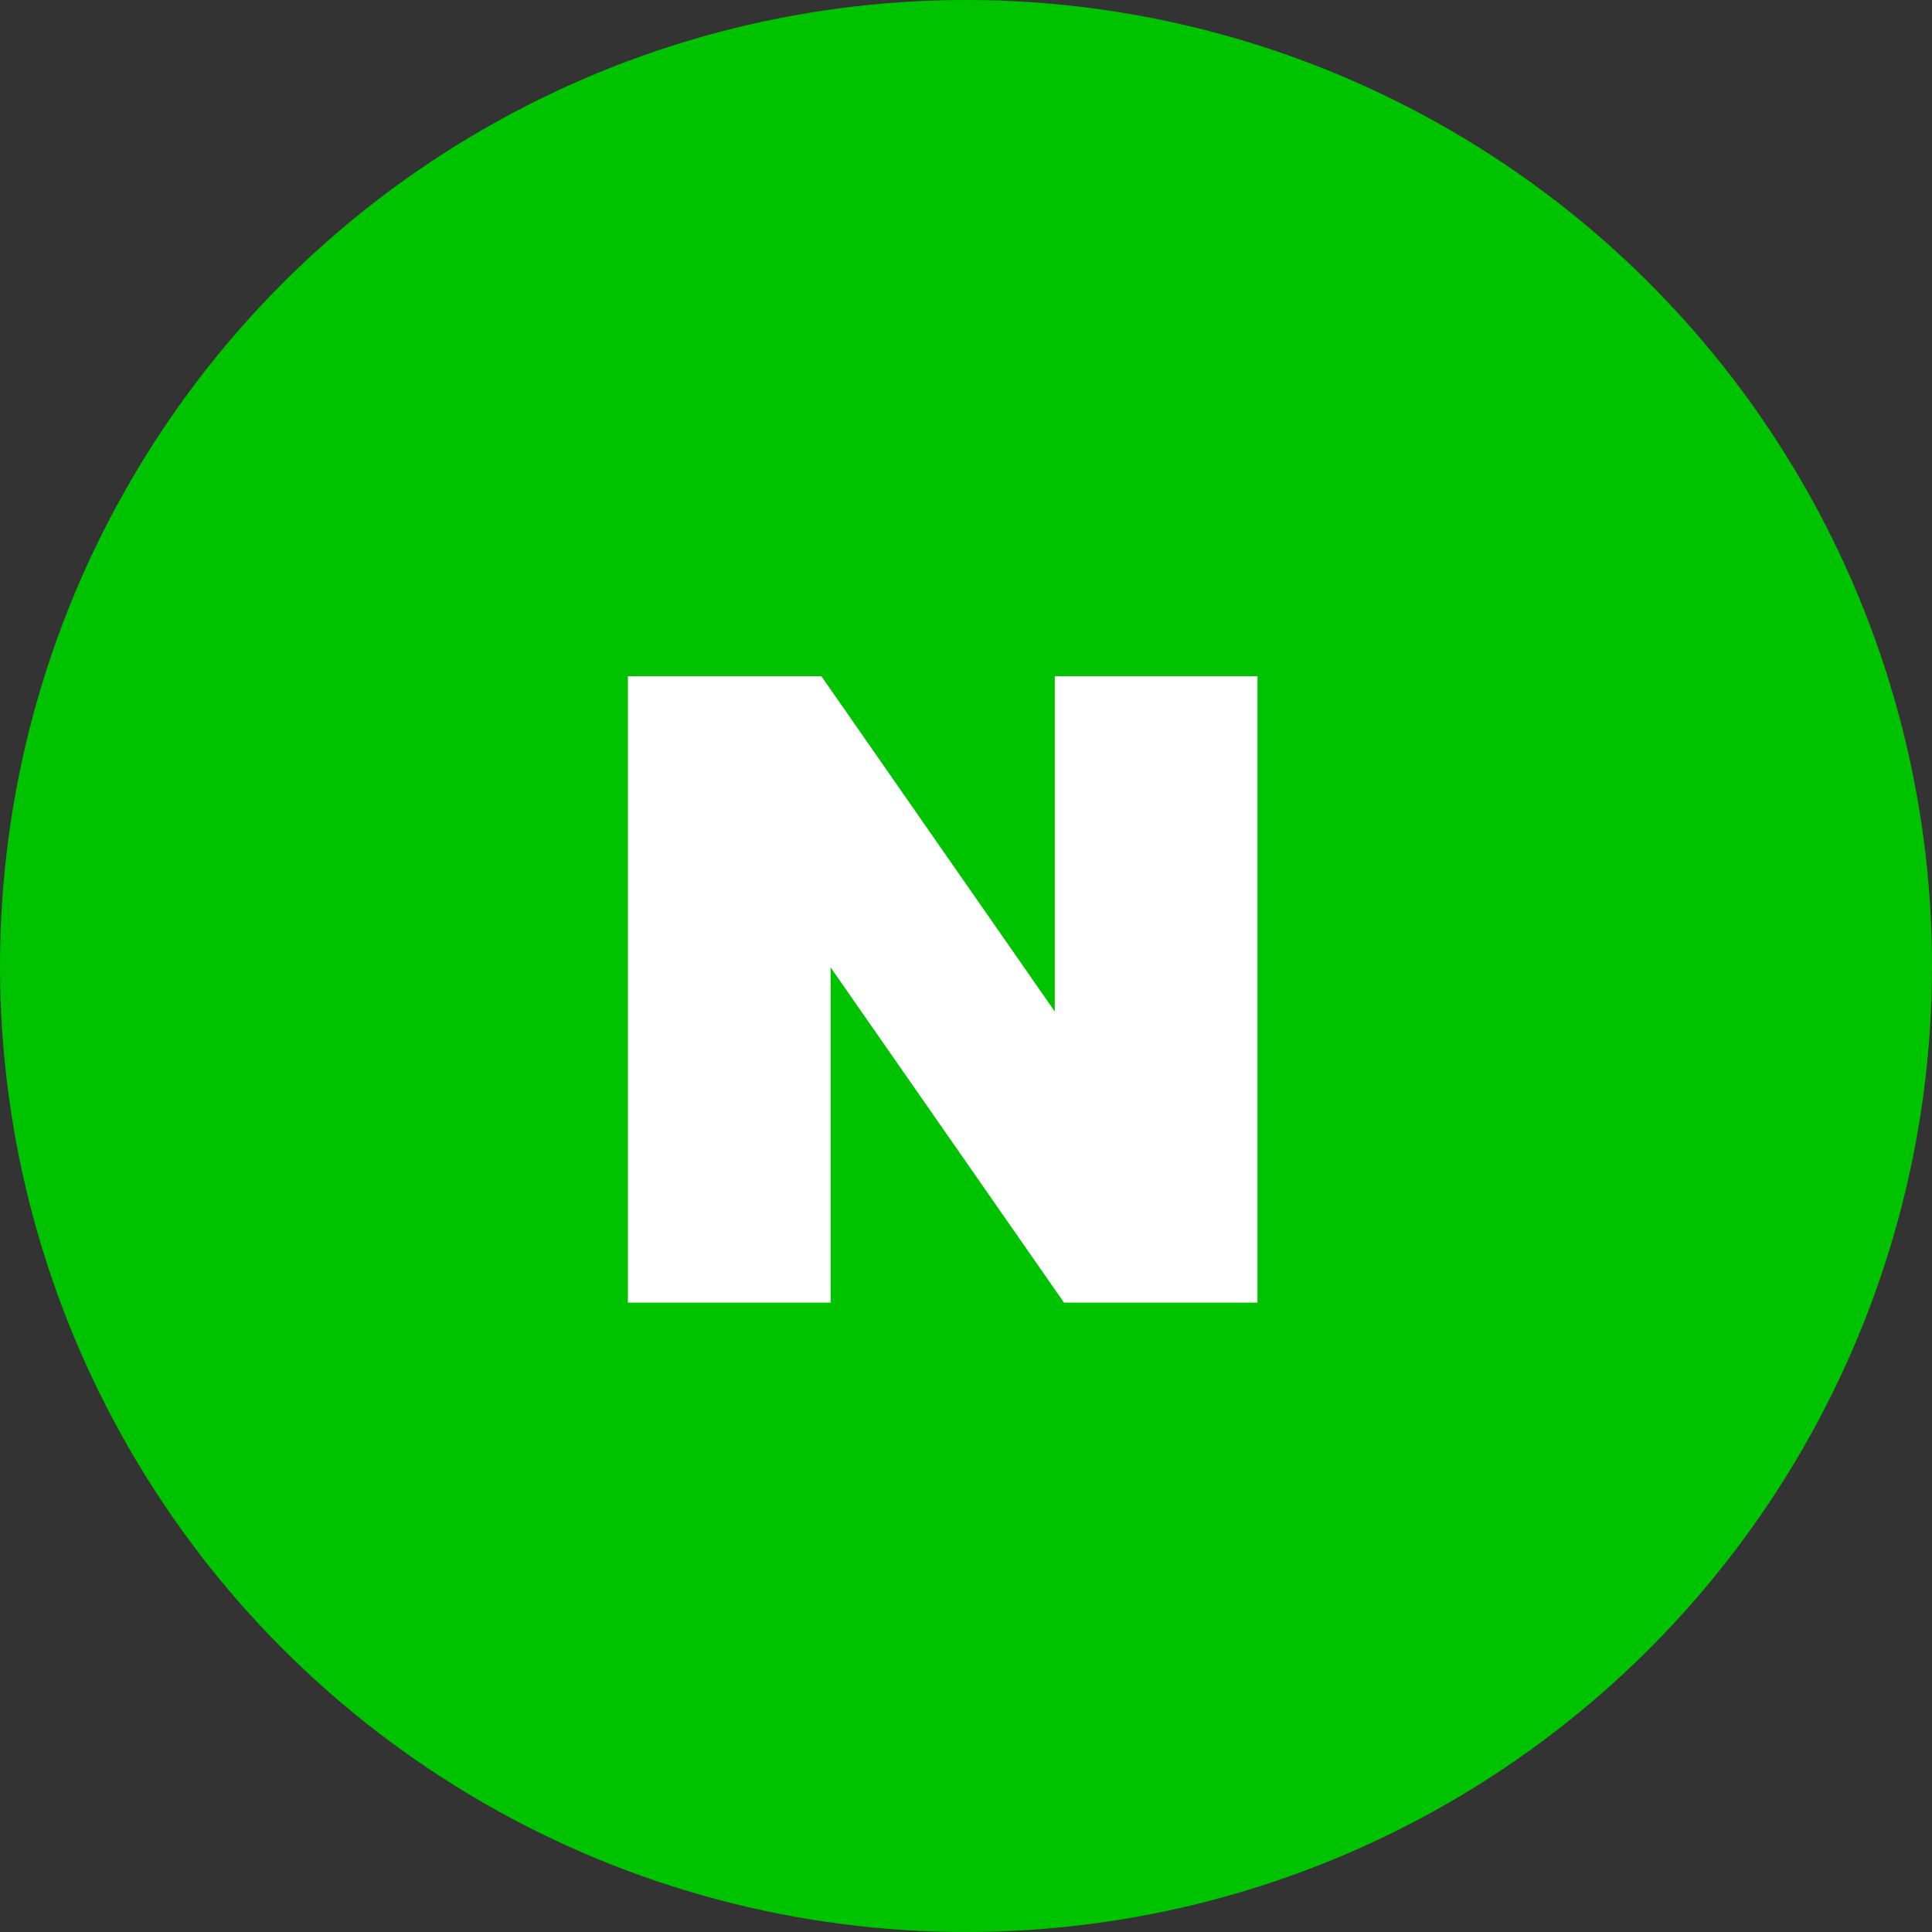 <svg width="40" height="40" viewBox="0 0 40 40" fill="none" xmlns="http://www.w3.org/2000/svg">
<rect x="0" y="0" width="40" height="40" fill="#333333" stroke="none"/>
<circle cx="20" cy="20" r="20" fill="#00C300"/>
<path d="M21.838 20.942L17.006 14H13V26.97H17.197V20.029L22.029 26.97H26.035V14H21.838V20.942Z" fill="white"/>
</svg>
